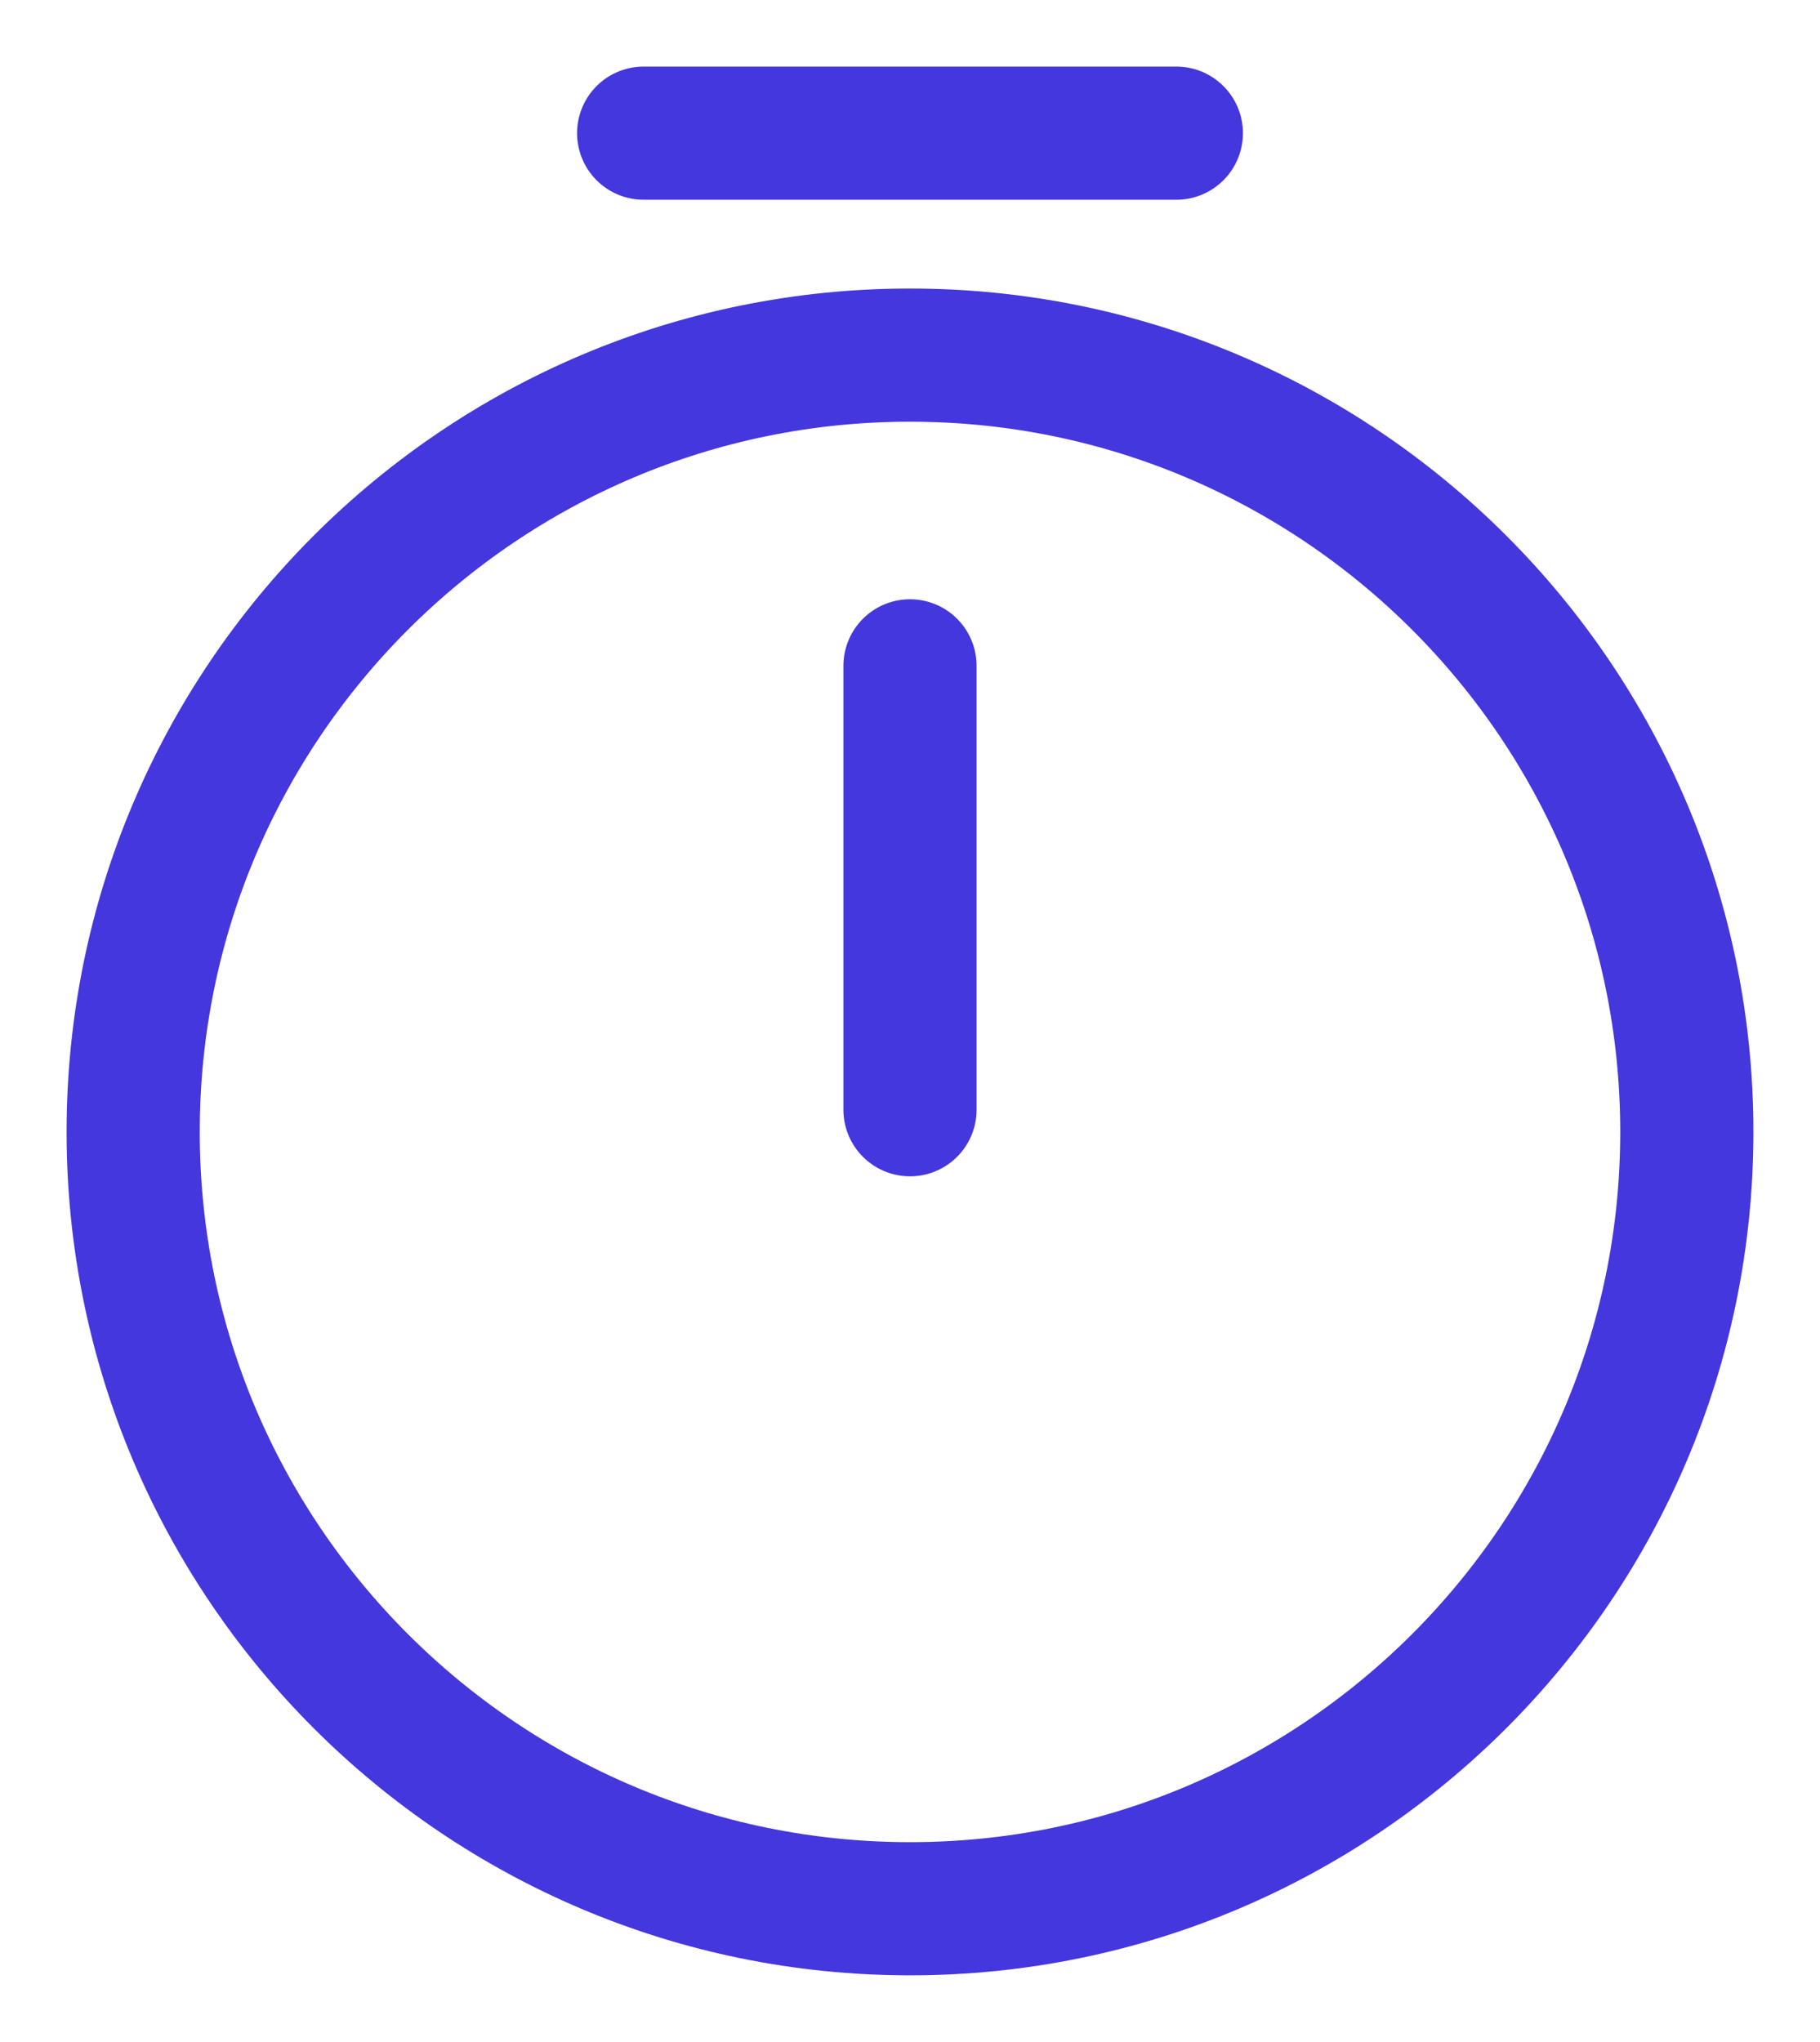 <svg width="41" height="46" viewBox="0 0 41 46" fill="none"
    xmlns="http://www.w3.org/2000/svg">
    <path d="M20.5 15V25M38 25.5C38 35.16 30.16 43 20.5 43C10.84 43 3 35.16 3 25.5C3 15.84 10.84 8 20.5 8C30.16 8 38 15.84 38 25.5Z" stroke="#4437DE" stroke-width="3" stroke-linecap="round" stroke-linejoin="round"/>
    <path d="M14.5 3H26.5" stroke="#4437DE" stroke-width="3" stroke-miterlimit="10" stroke-linecap="round" stroke-linejoin="round"/>
</svg>

